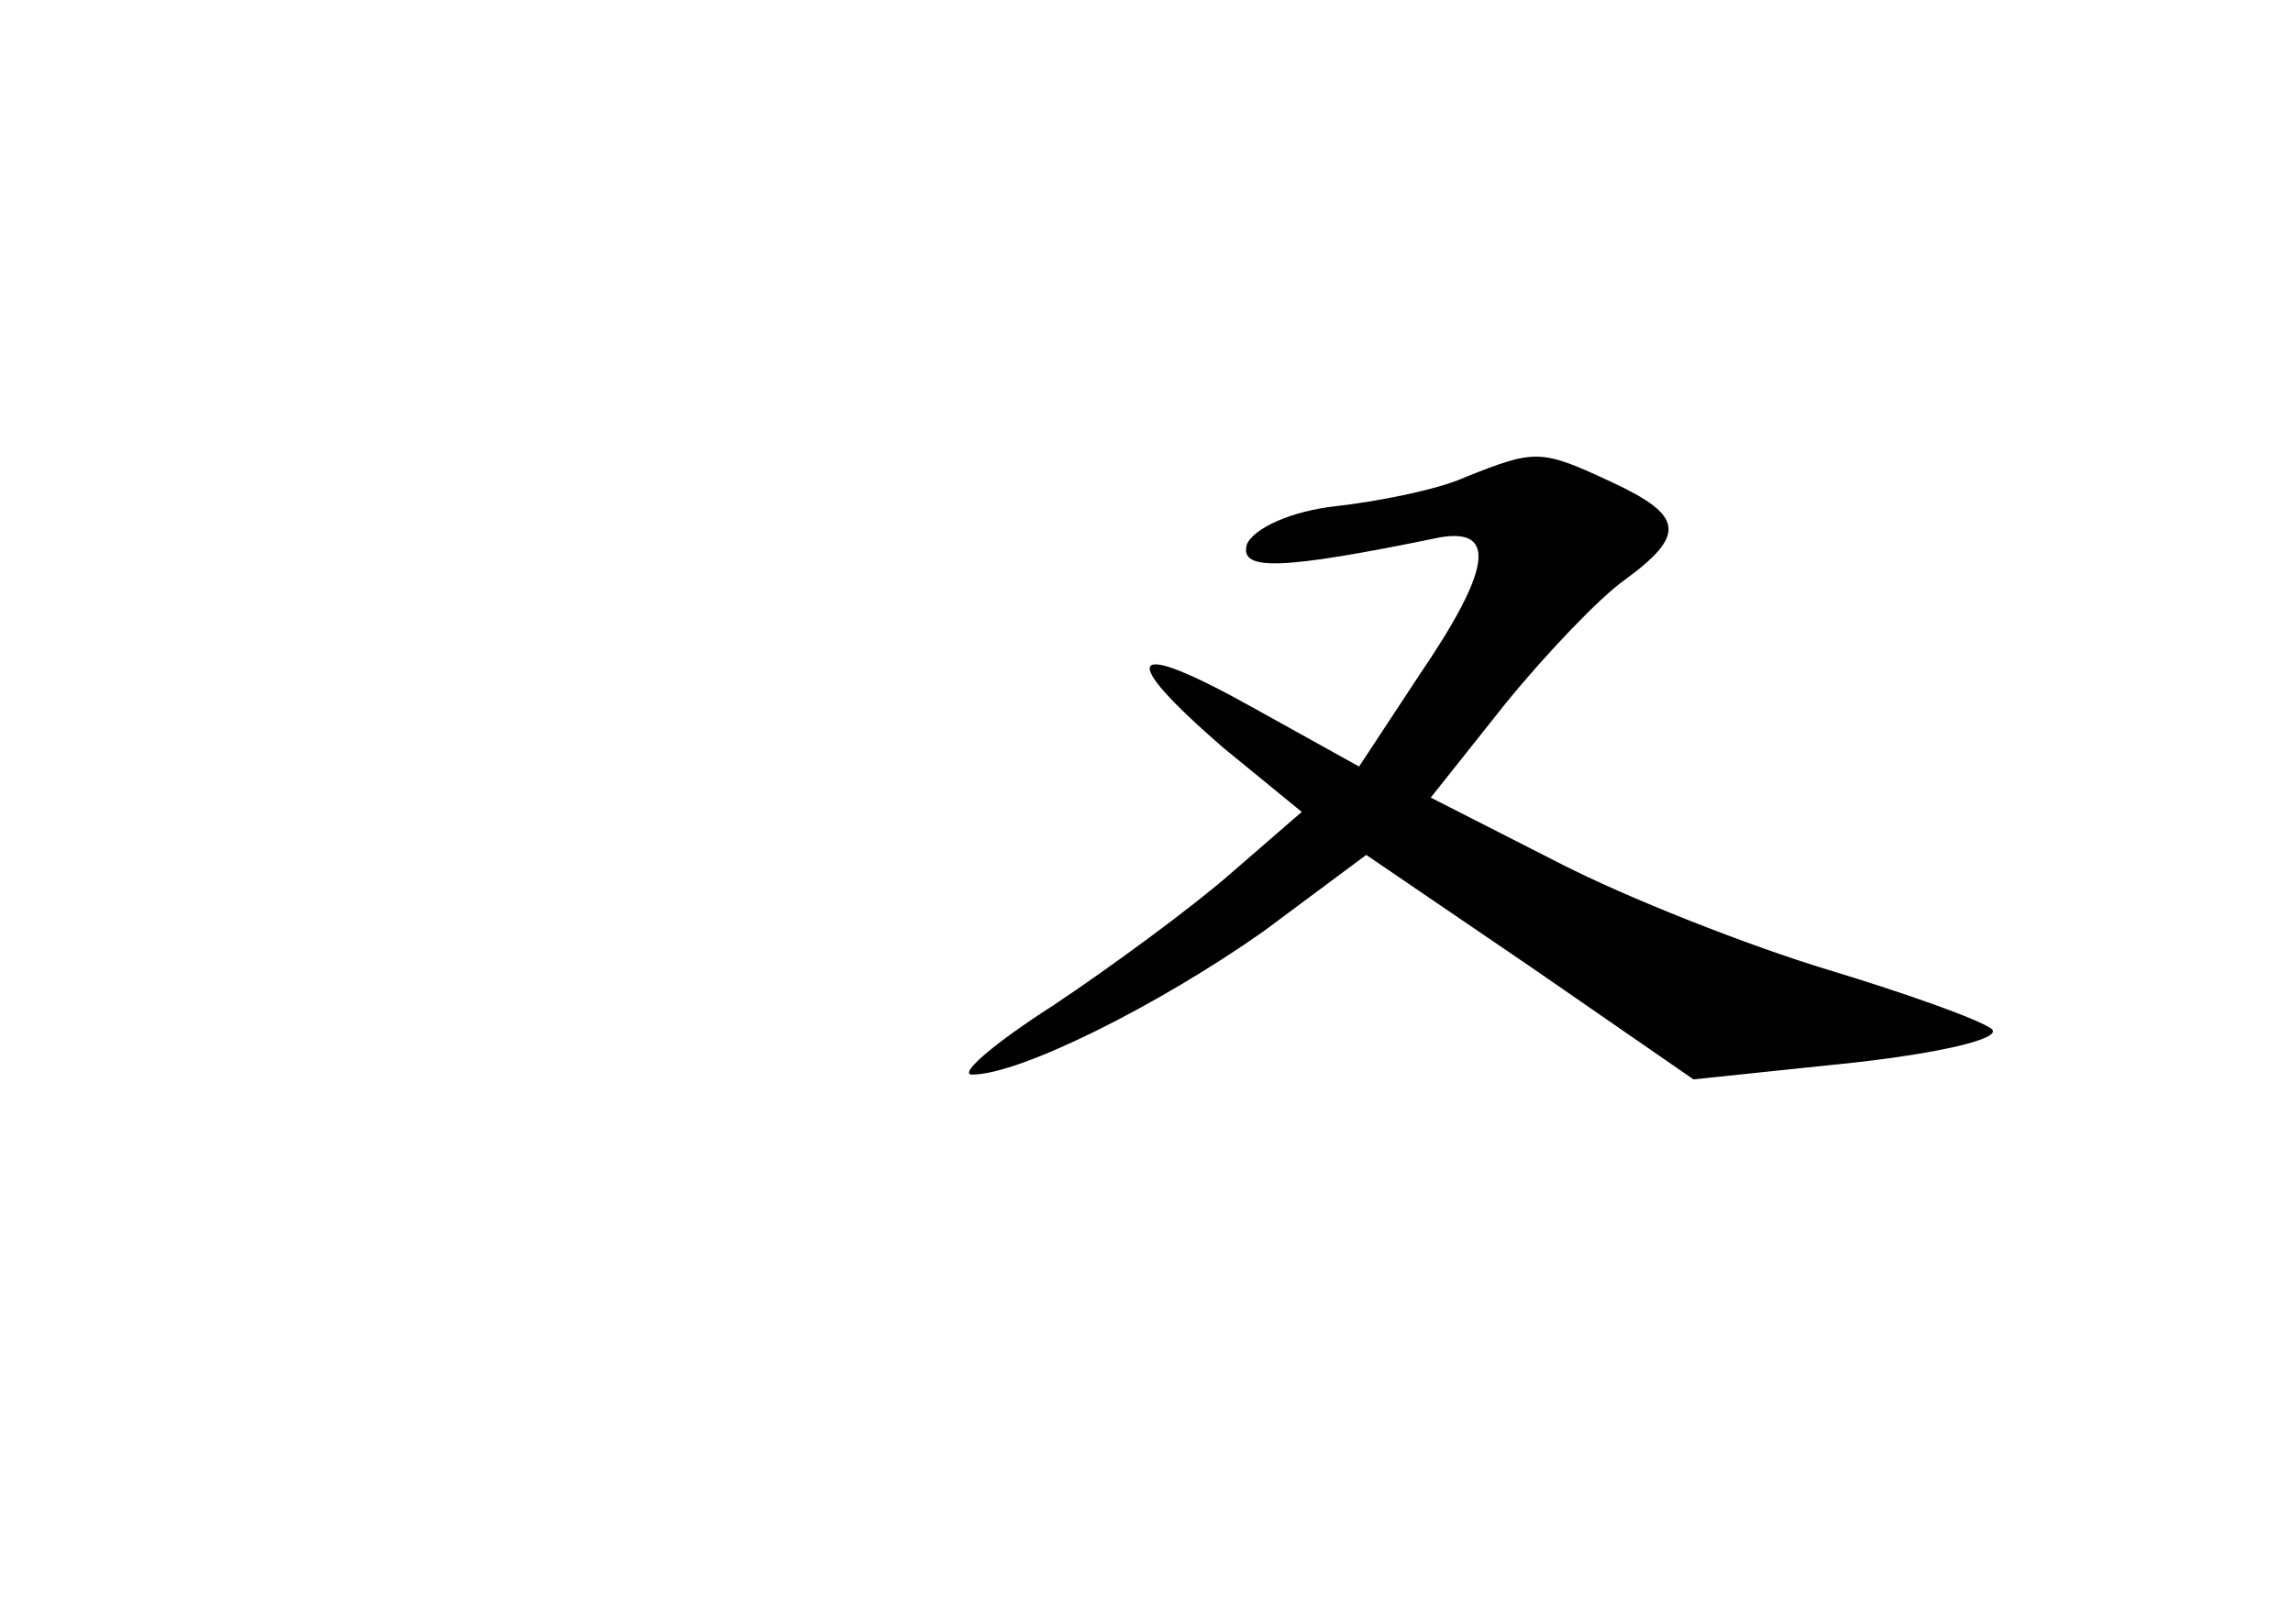 <?xml version="1.0" standalone="no"?>
<!DOCTYPE svg PUBLIC "-//W3C//DTD SVG 20010904//EN"
 "http://www.w3.org/TR/2001/REC-SVG-20010904/DTD/svg10.dtd">
<svg version="1.0" xmlns="http://www.w3.org/2000/svg"
 width="96pt" height="68pt" viewBox="0 0 96 68"
 preserveAspectRatio="xMidYMid meet">
<g transform="translate(0,68) scale(0.1,-0.1)"
fill="#000000" stroke="none">
<path d="M613 480 c-11 -5 -36 -10 -54 -12 -18 -2 -34 -9 -37 -16 -3 -11 13
-11 81 3 24 4 21 -14 -9 -58 l-25 -38 -45 25 c-52 29 -57 22 -12 -17 l33 -27
-30 -26 c-16 -14 -50 -39 -74 -55 -25 -16 -40 -29 -34 -29 20 0 78 29 122 60
l43 32 69 -47 68 -47 67 7 c36 4 62 10 58 14 -5 4 -36 15 -69 25 -33 10 -84
30 -113 45 l-53 27 31 39 c17 21 40 45 50 52 26 19 25 27 -5 41 -30 14 -32 14
-62 2z"/>
</g>
</svg>
